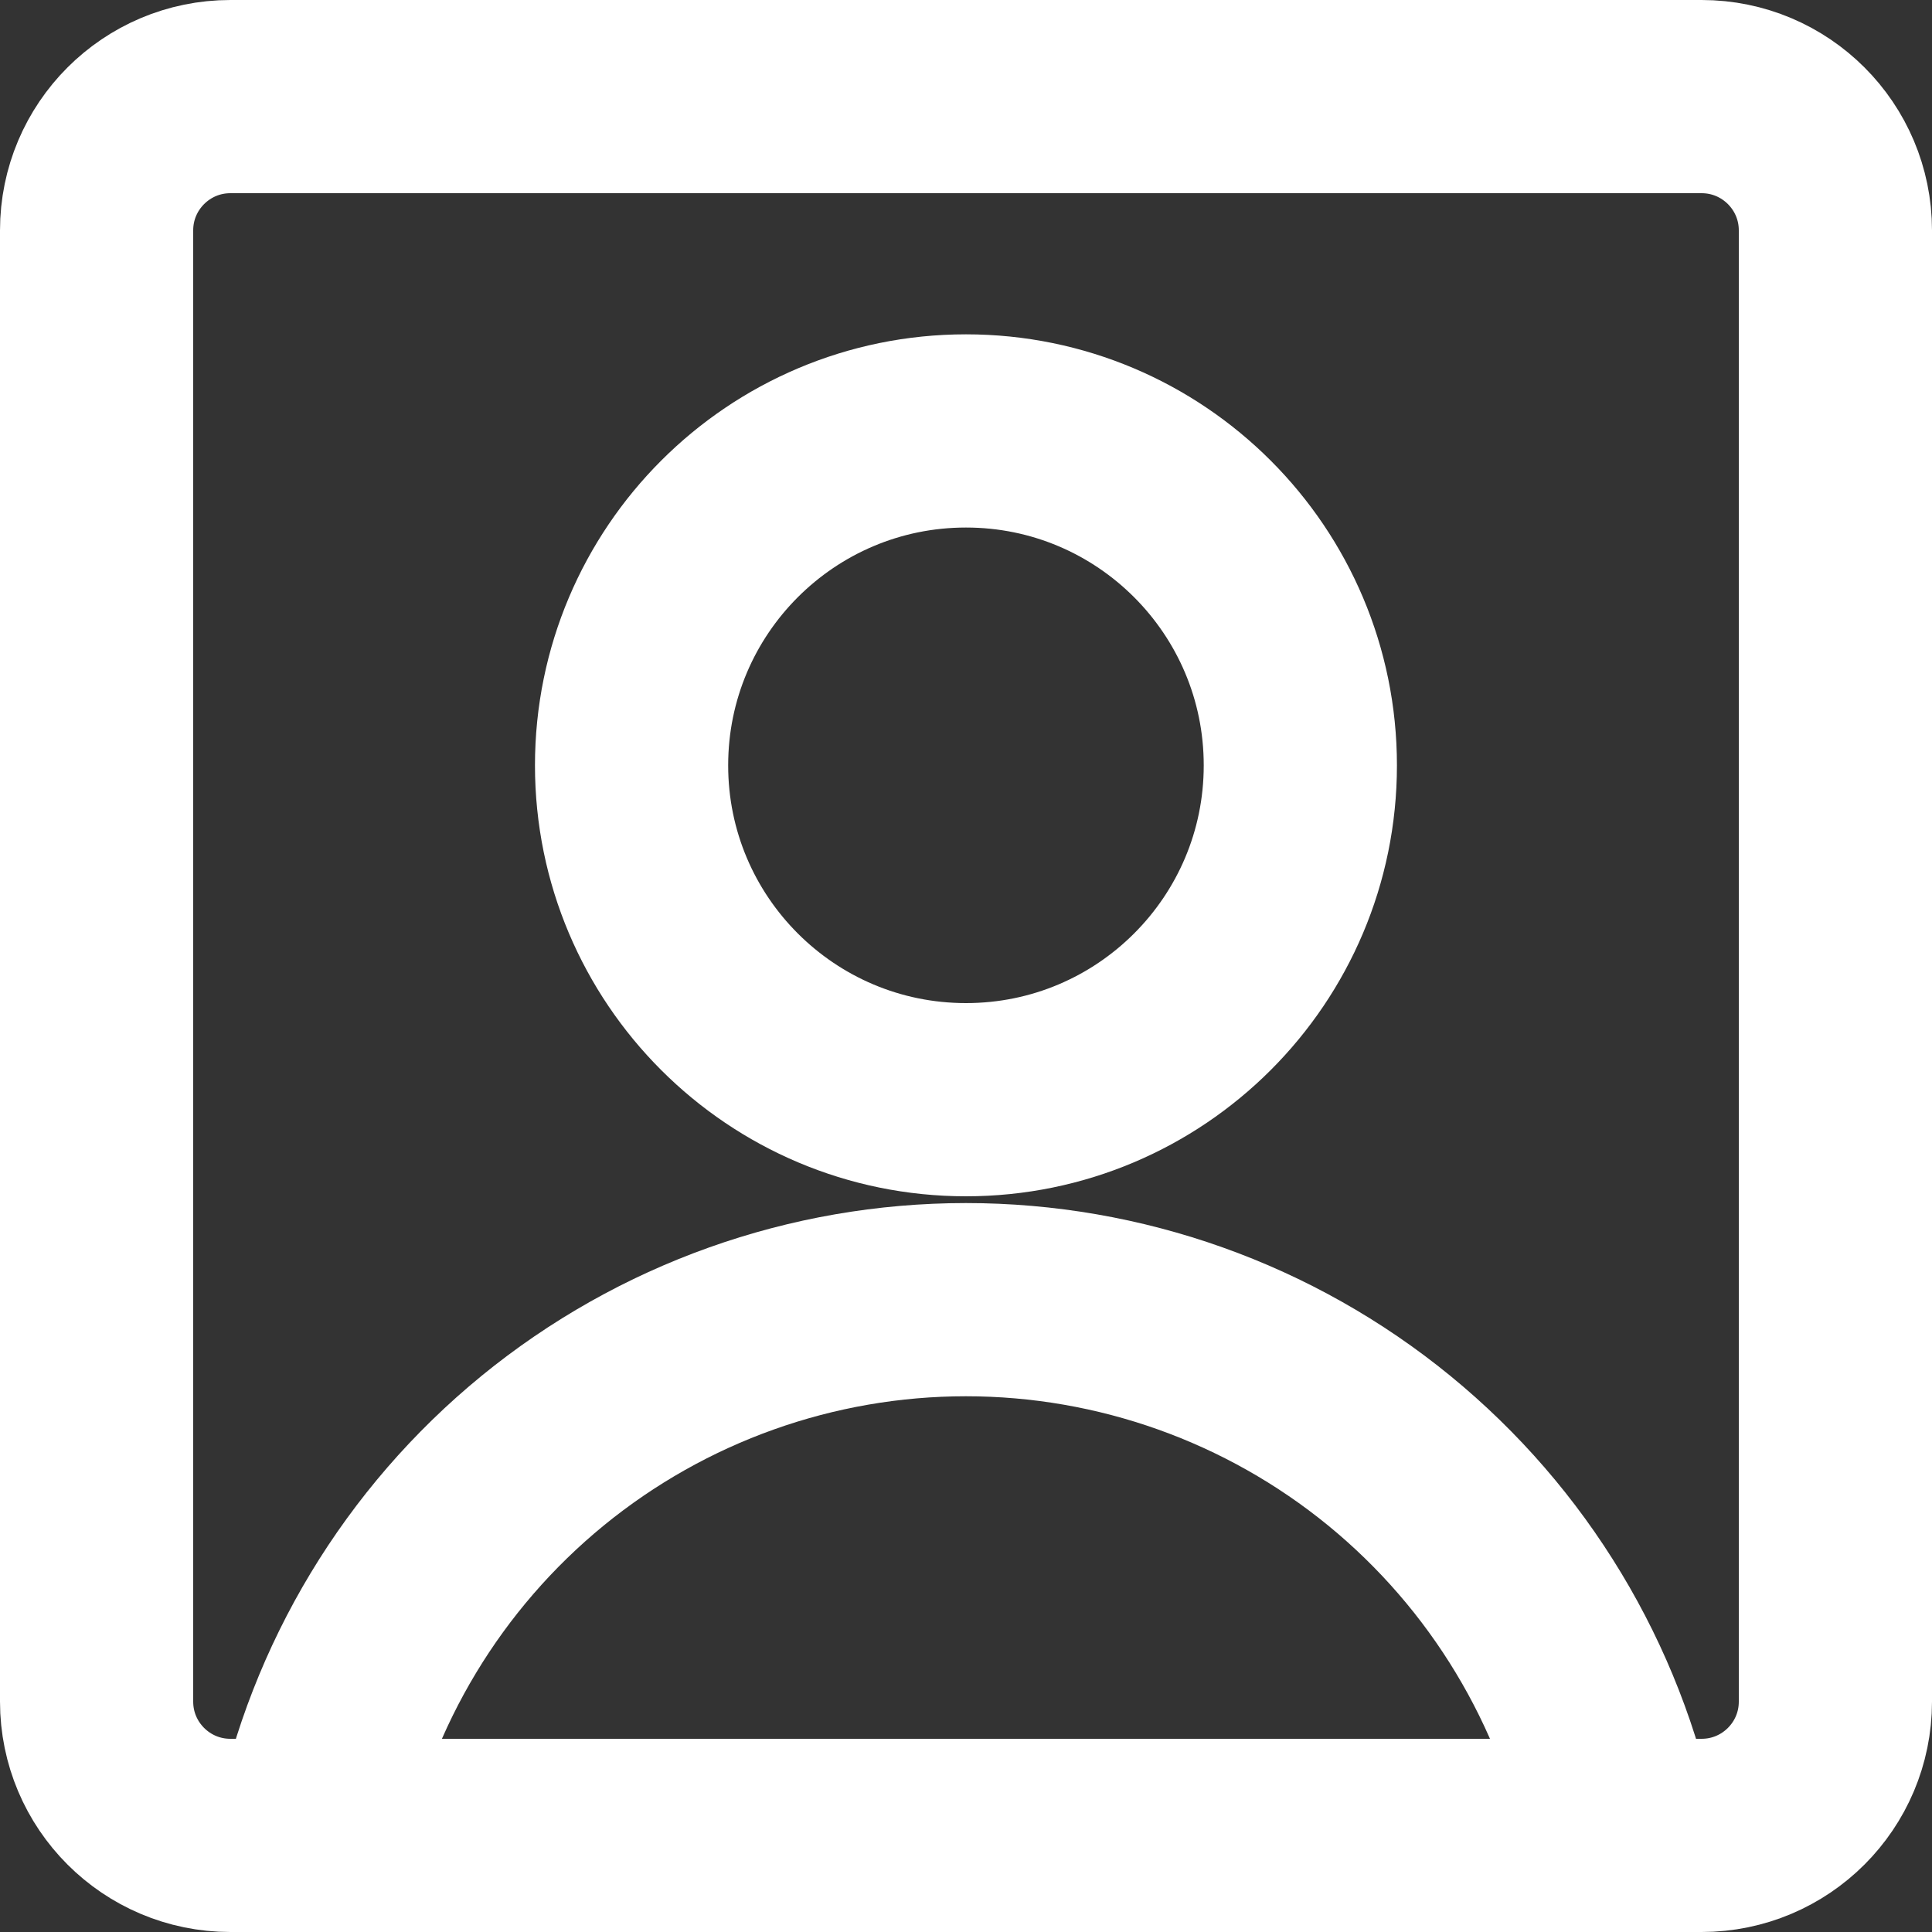 <svg width="20" height="20" viewBox="0 0 20 20" fill="none" xmlns="http://www.w3.org/2000/svg">
<rect x="0" y="0" width="20" height="20" fill="#333333" stroke="none"/>
<path d="M10 11.384C11.911 11.384 13.461 9.835 13.461 7.923C13.461 6.011 11.911 4.461 10 4.461C8.088 4.461 6.538 6.011 6.538 7.923C6.538 9.835 8.088 11.384 10 11.384Z" stroke="white" stroke-width="2" stroke-linecap="round" stroke-linejoin="round"/>
<path d="M3.215 19C3.533 17.435 4.382 16.028 5.618 15.017C6.855 14.006 8.403 13.454 9.999 13.454C11.596 13.454 13.144 14.006 14.381 15.017C15.617 16.028 16.466 17.435 16.784 19" stroke="white" stroke-width="2" stroke-linecap="round" stroke-linejoin="round"/>
<path d="M17.615 1H2.385C1.62 1 1 1.62 1 2.385V17.615C1 18.38 1.62 19 2.385 19H17.615C18.38 19 19 18.38 19 17.615V2.385C19 1.62 18.38 1 17.615 1Z" stroke="white" stroke-width="2" stroke-linecap="round" stroke-linejoin="round"/>
</svg>
